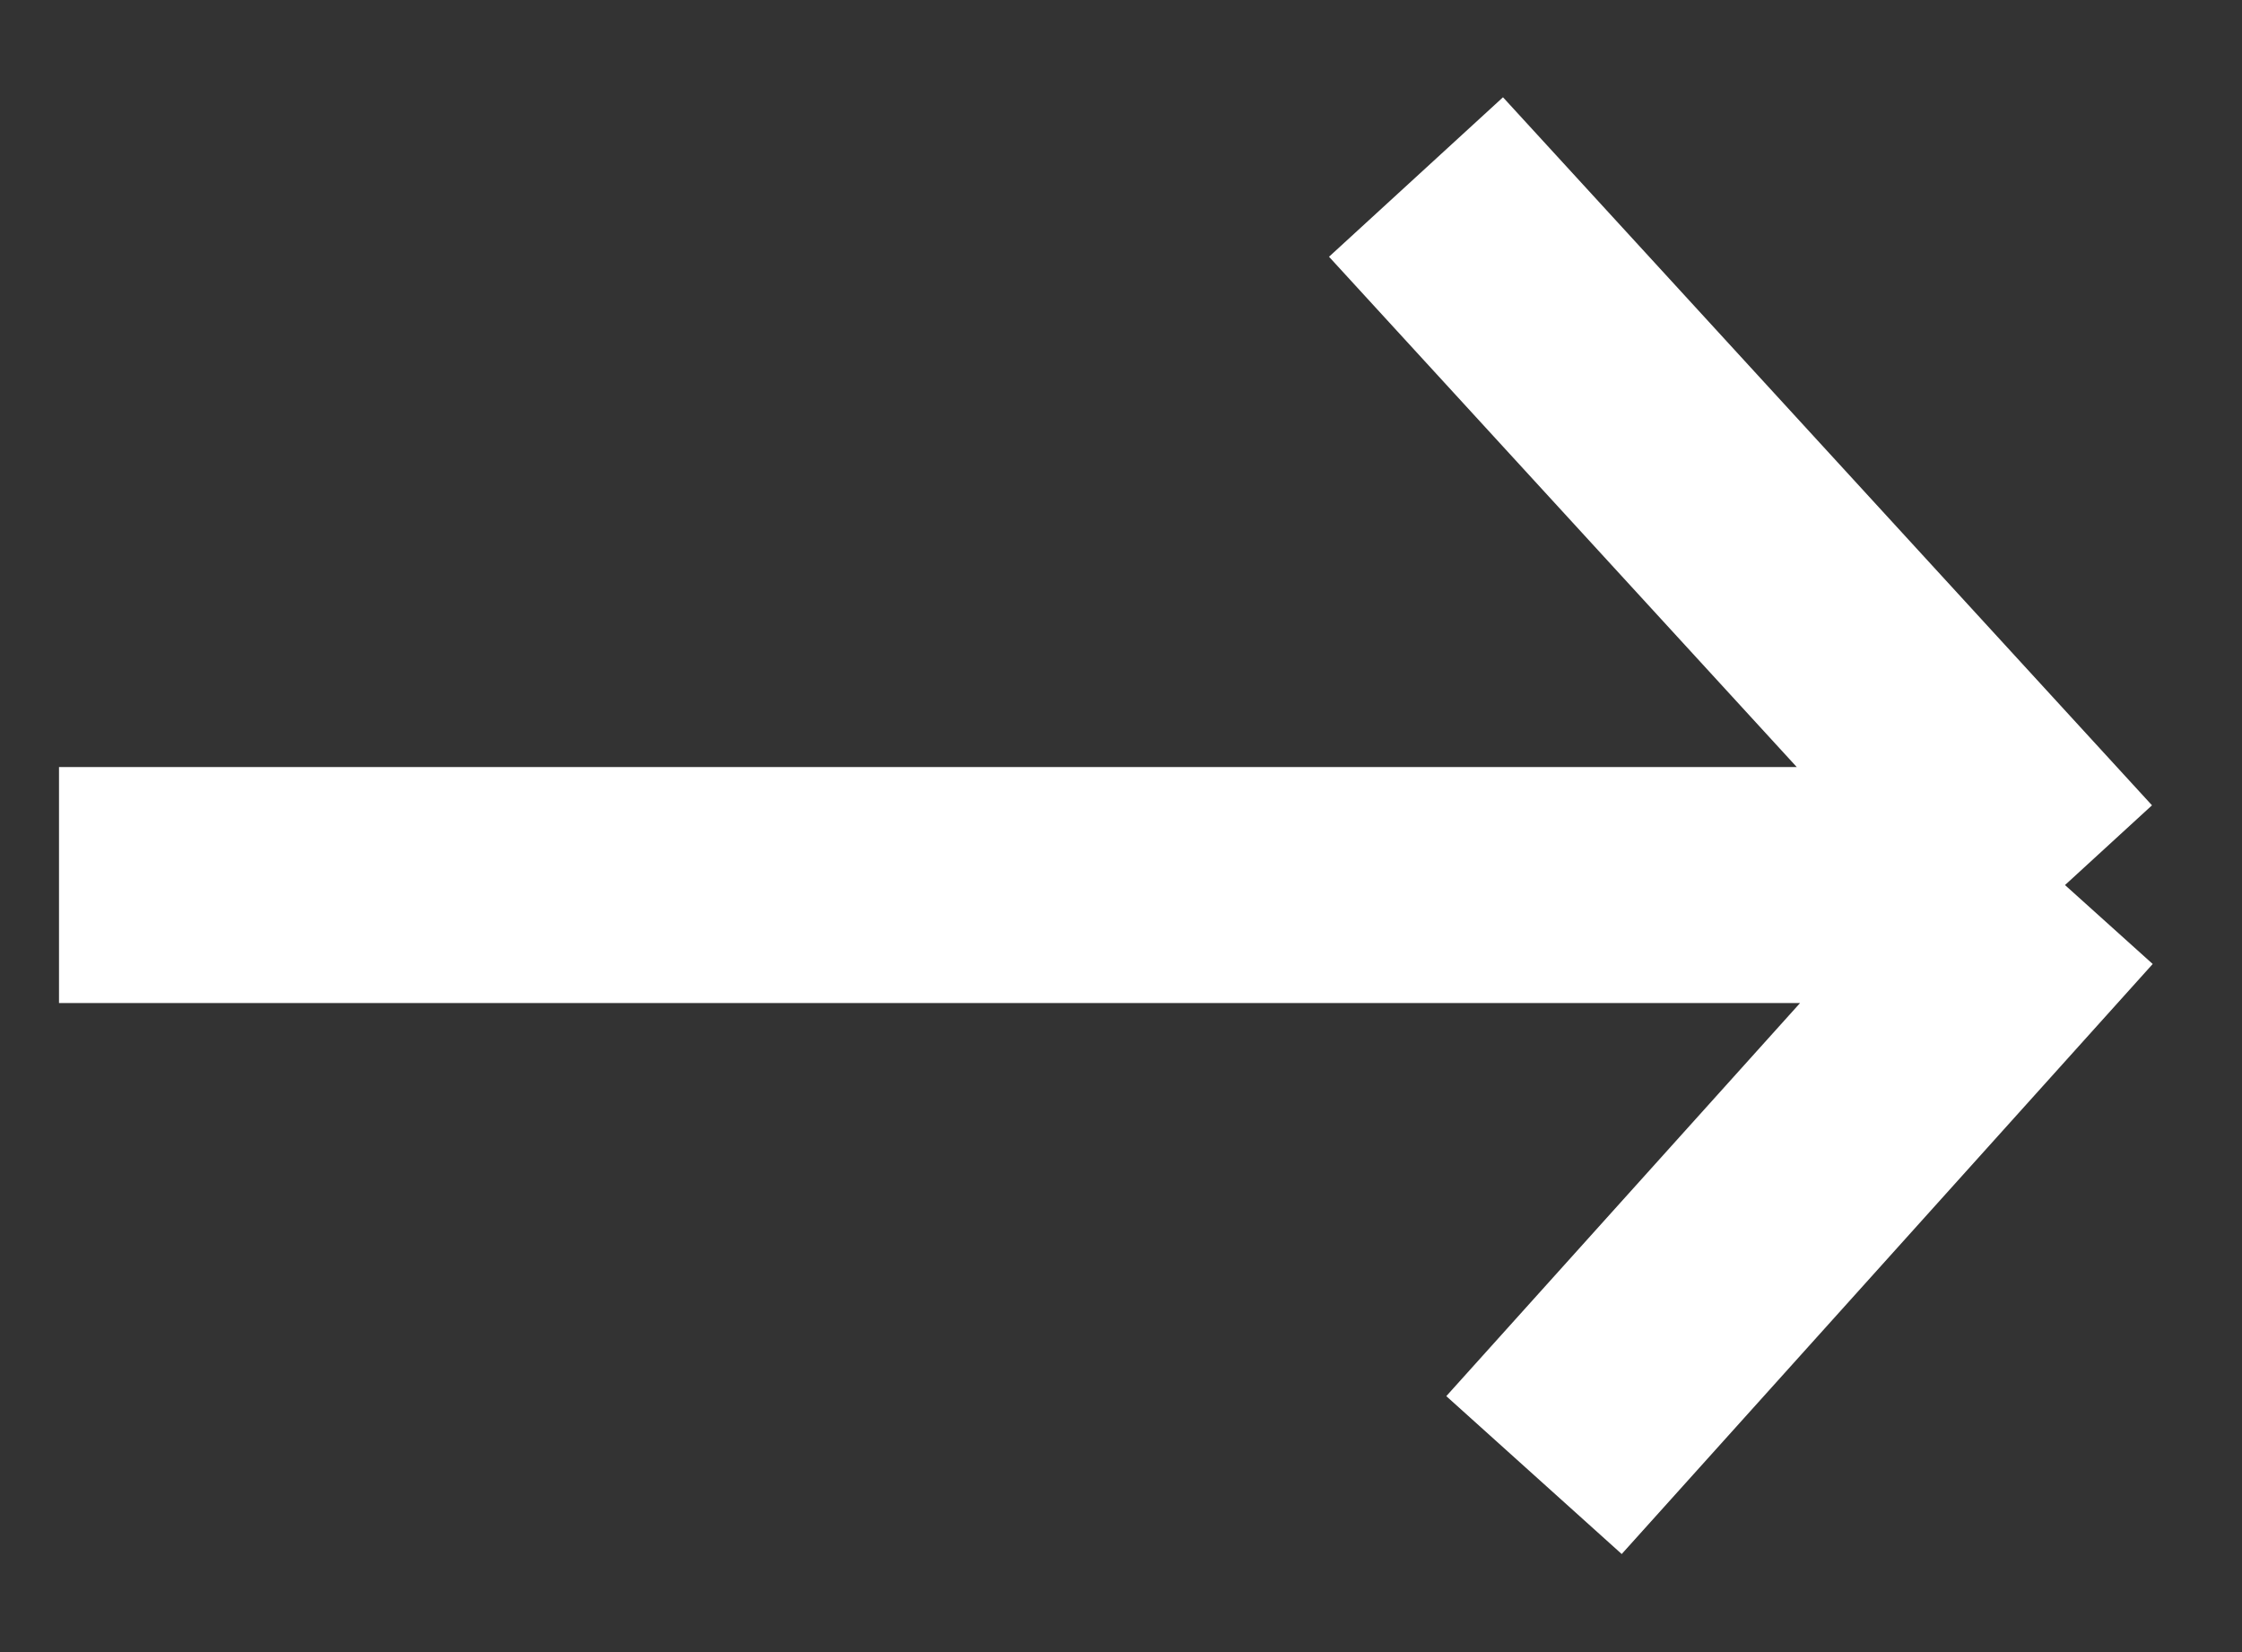 <svg width="19" height="14" viewBox="0 0 19 14" fill="none" xmlns="http://www.w3.org/2000/svg">
<rect x="0" y="0" width="19" height="14" fill="#333333" stroke="none"/>
<path d="M0.5 7.5H17.5M17.5 7.5L12 1.5M17.5 7.5L13 12.5" stroke="white" stroke-width="2"/>
</svg>
